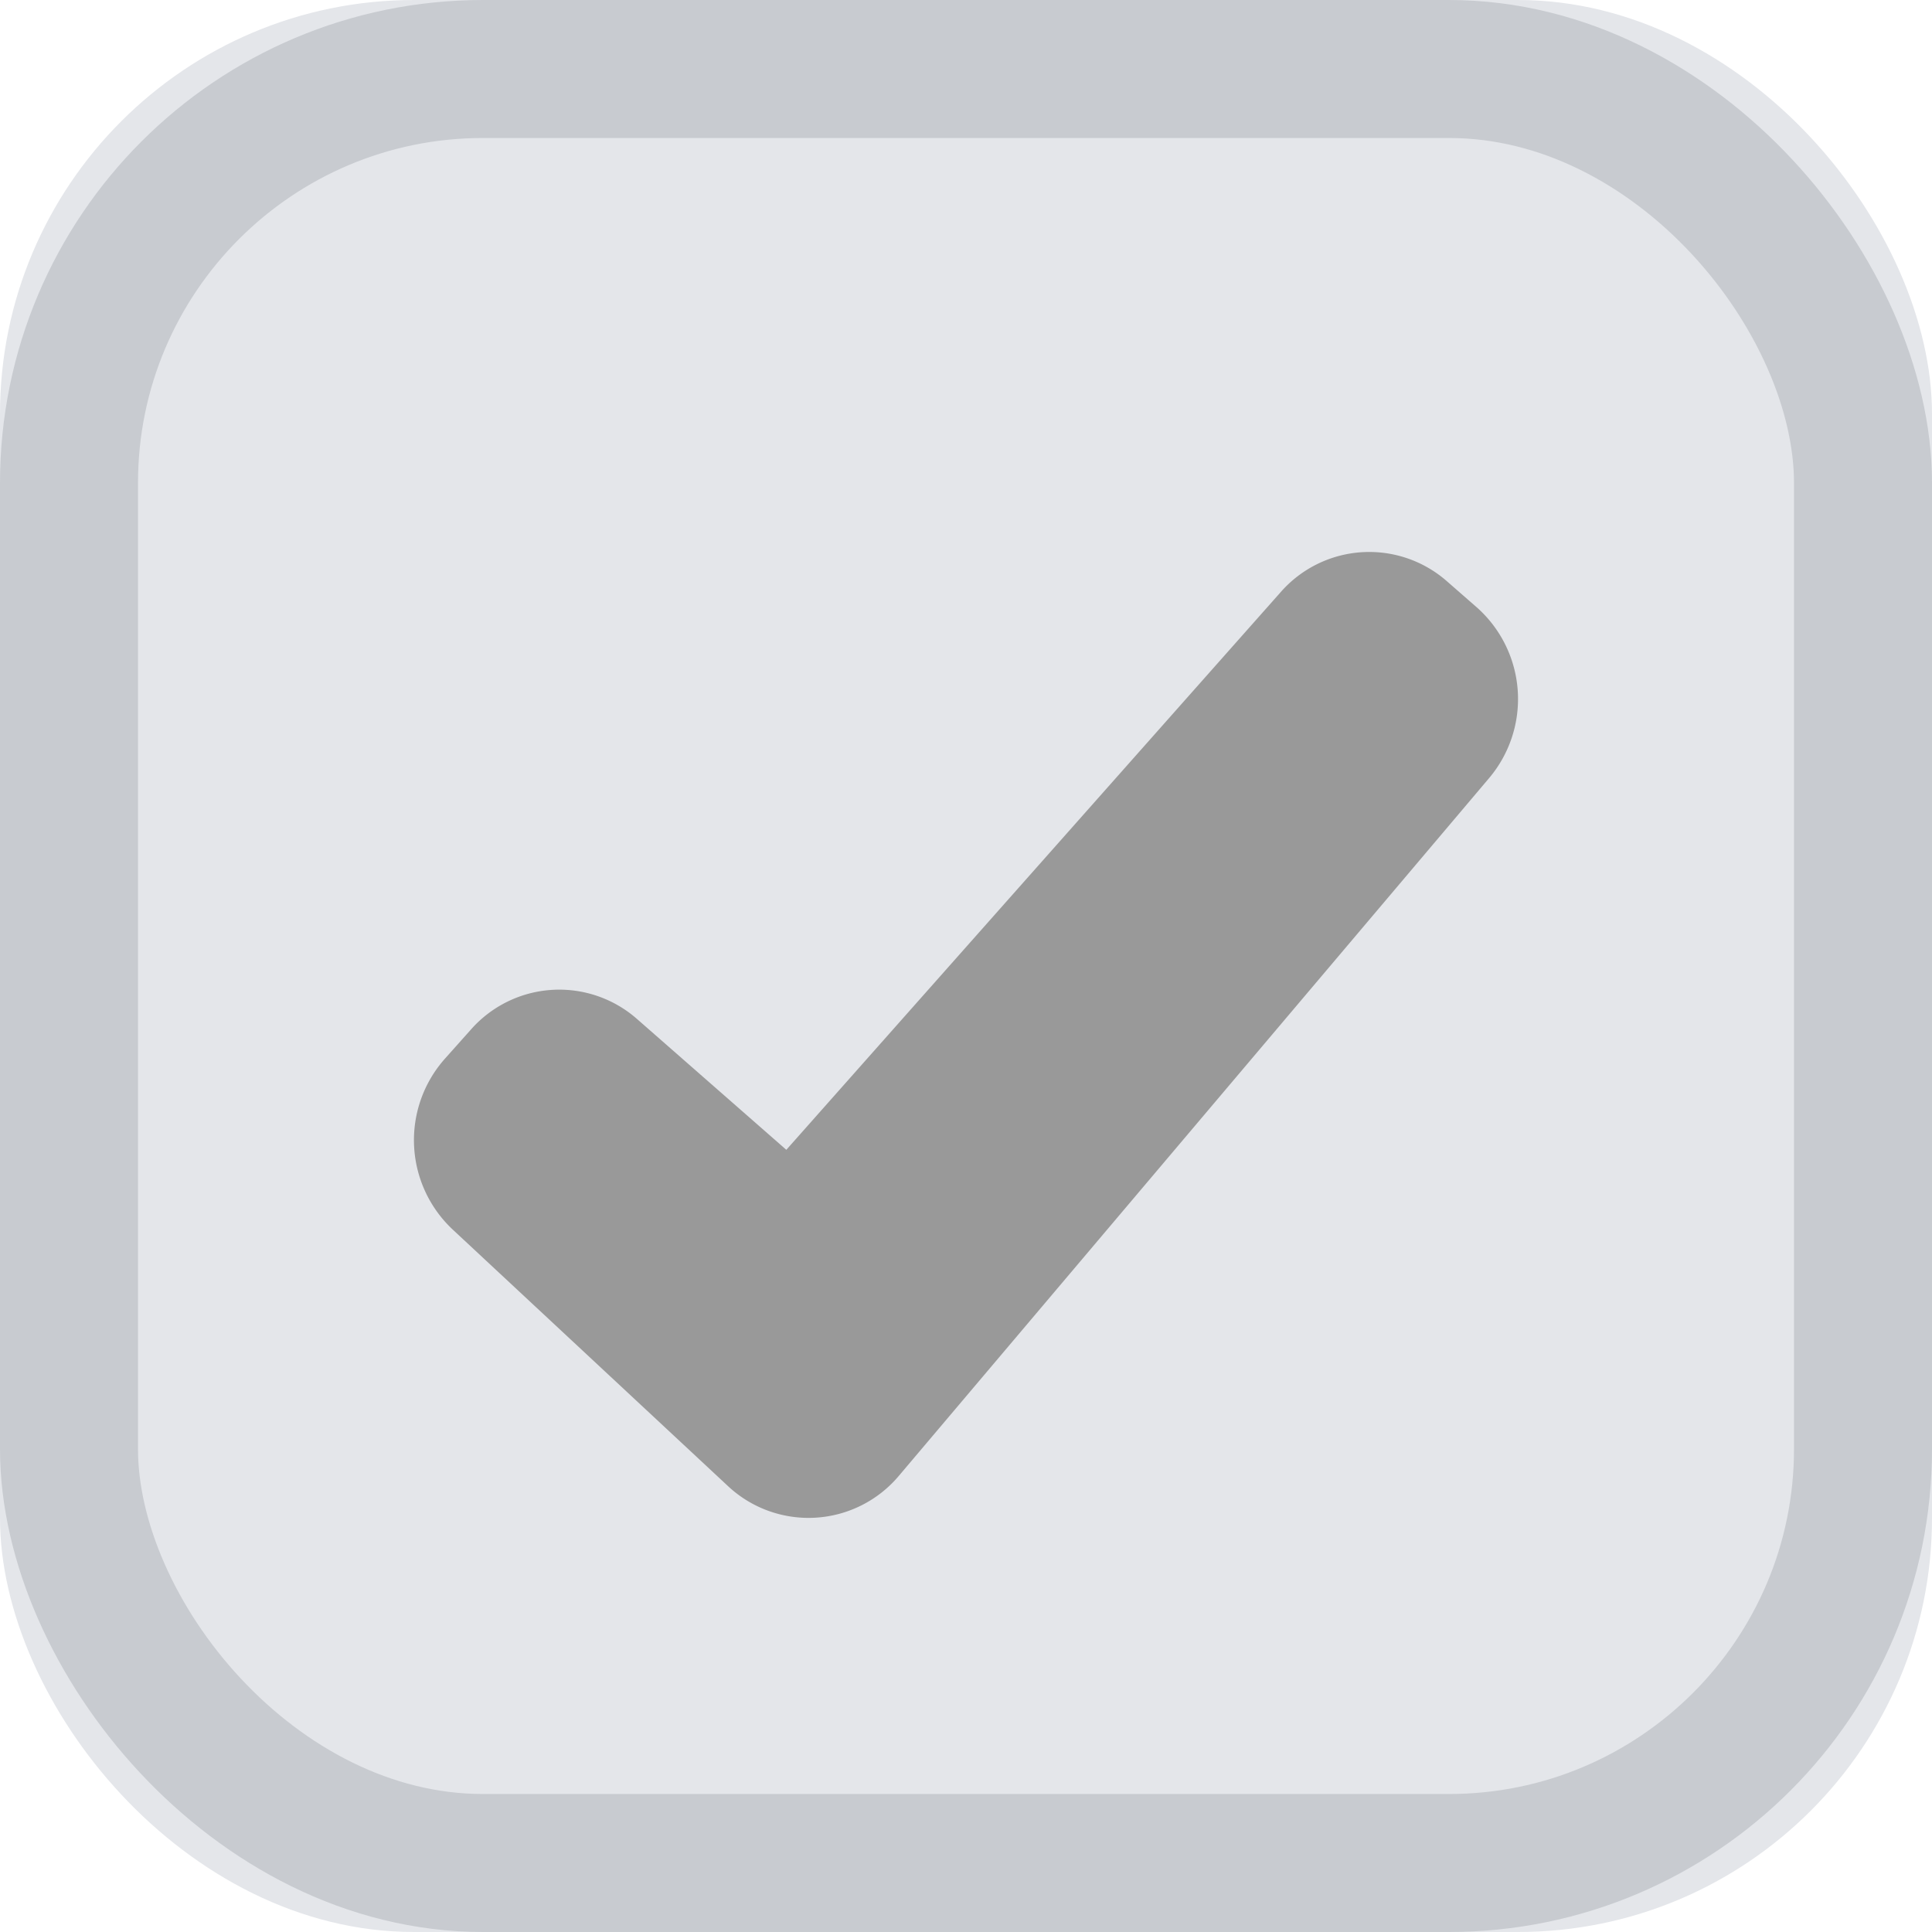 <svg width="14" height="14" xmlns="http://www.w3.org/2000/svg" xmlns:xlink="http://www.w3.org/1999/xlink"><defs><rect id="a" width="14" height="14" rx="3"/></defs><g fill="none" fill-rule="evenodd"><use fill="#E4E6EA" xlink:href="#a"/><rect stroke="#C8CBD0" x=".5" y=".5" width="13" height="13" rx="3"/><path d="M10.7 4.4l-.215-.188a.853.853 0 00-1.204.078L5.698 8.332l-1.082-.948a.853.853 0 00-1.204.077l-.19.213a.888.888 0 00.063 1.24l1.983 1.848a.855.855 0 001.245-.067l4.278-5.057a.888.888 0 00-.092-1.239z" fill="#999" fill-rule="nonzero"/></g></svg>